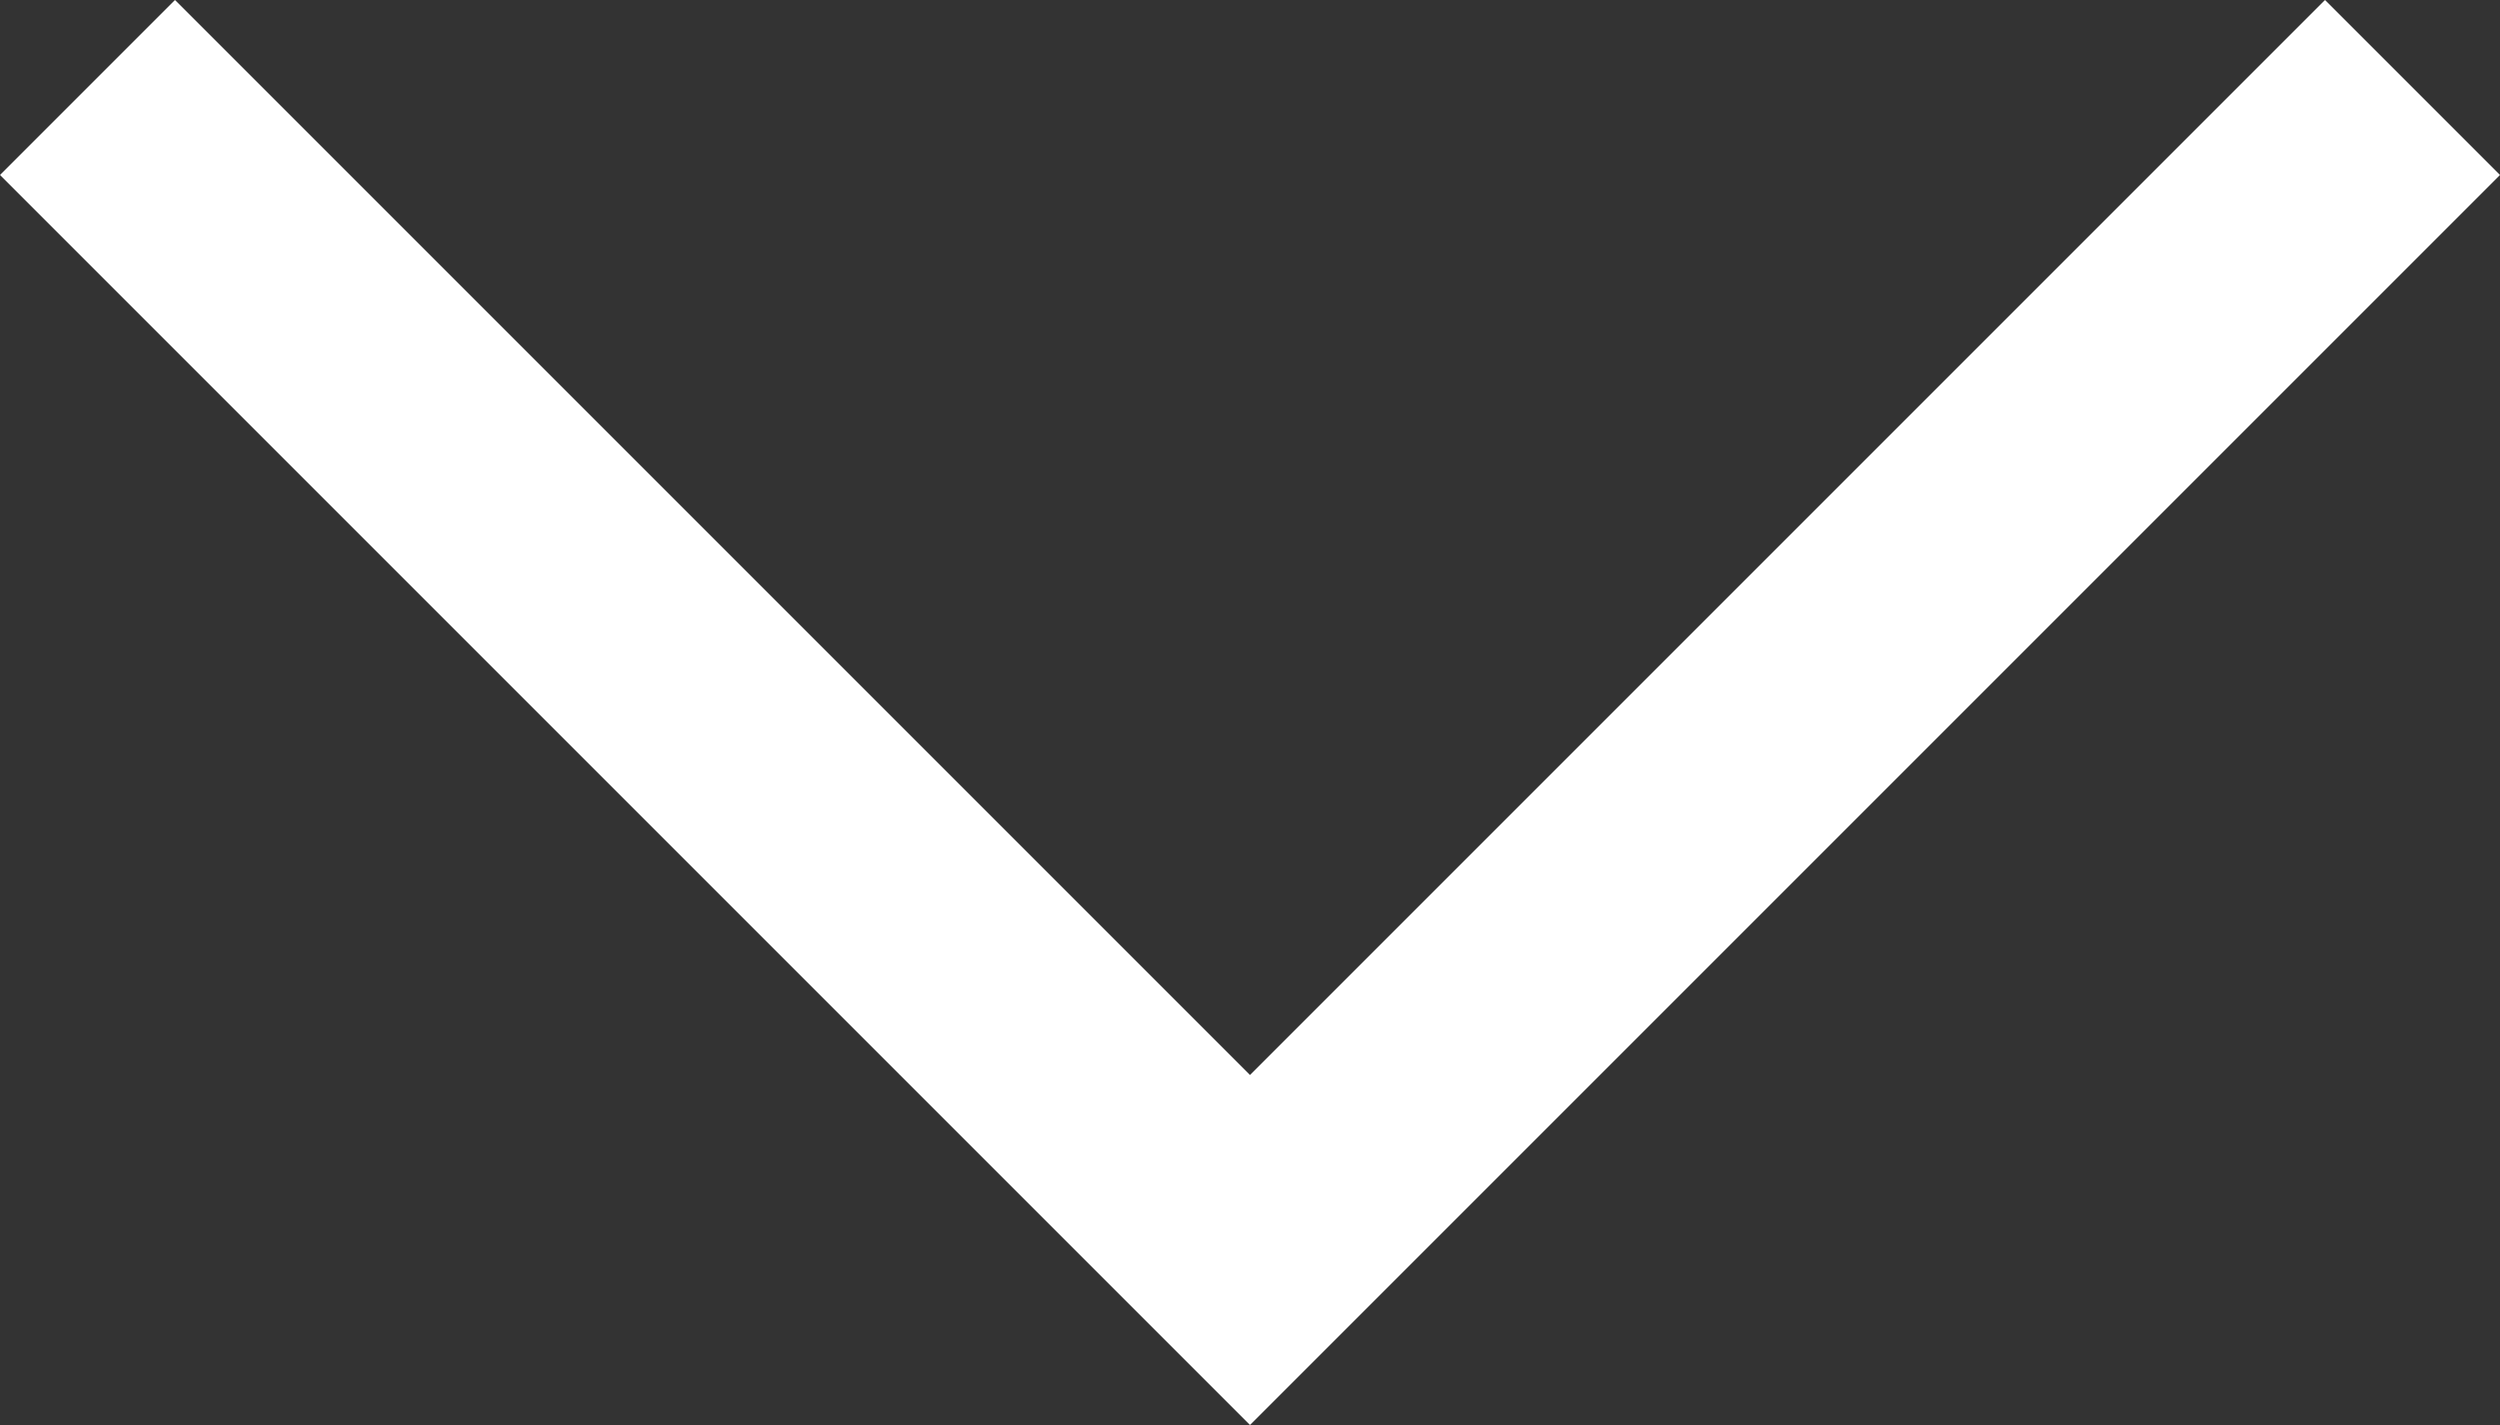 <svg xmlns="http://www.w3.org/2000/svg" width="15.5" height="8.835" viewBox="0 0 15.5 8.835"><rect x="0" y="0" width="15.5" height="8.835" fill="#333333" stroke="none"/><path d="M14.5,20.76,6.75,13.01l1.085-1.085L14.5,18.59l6.665-6.665L22.25,13.01Z" transform="translate(-6.75 -11.925)" fill="#fff"/></svg>